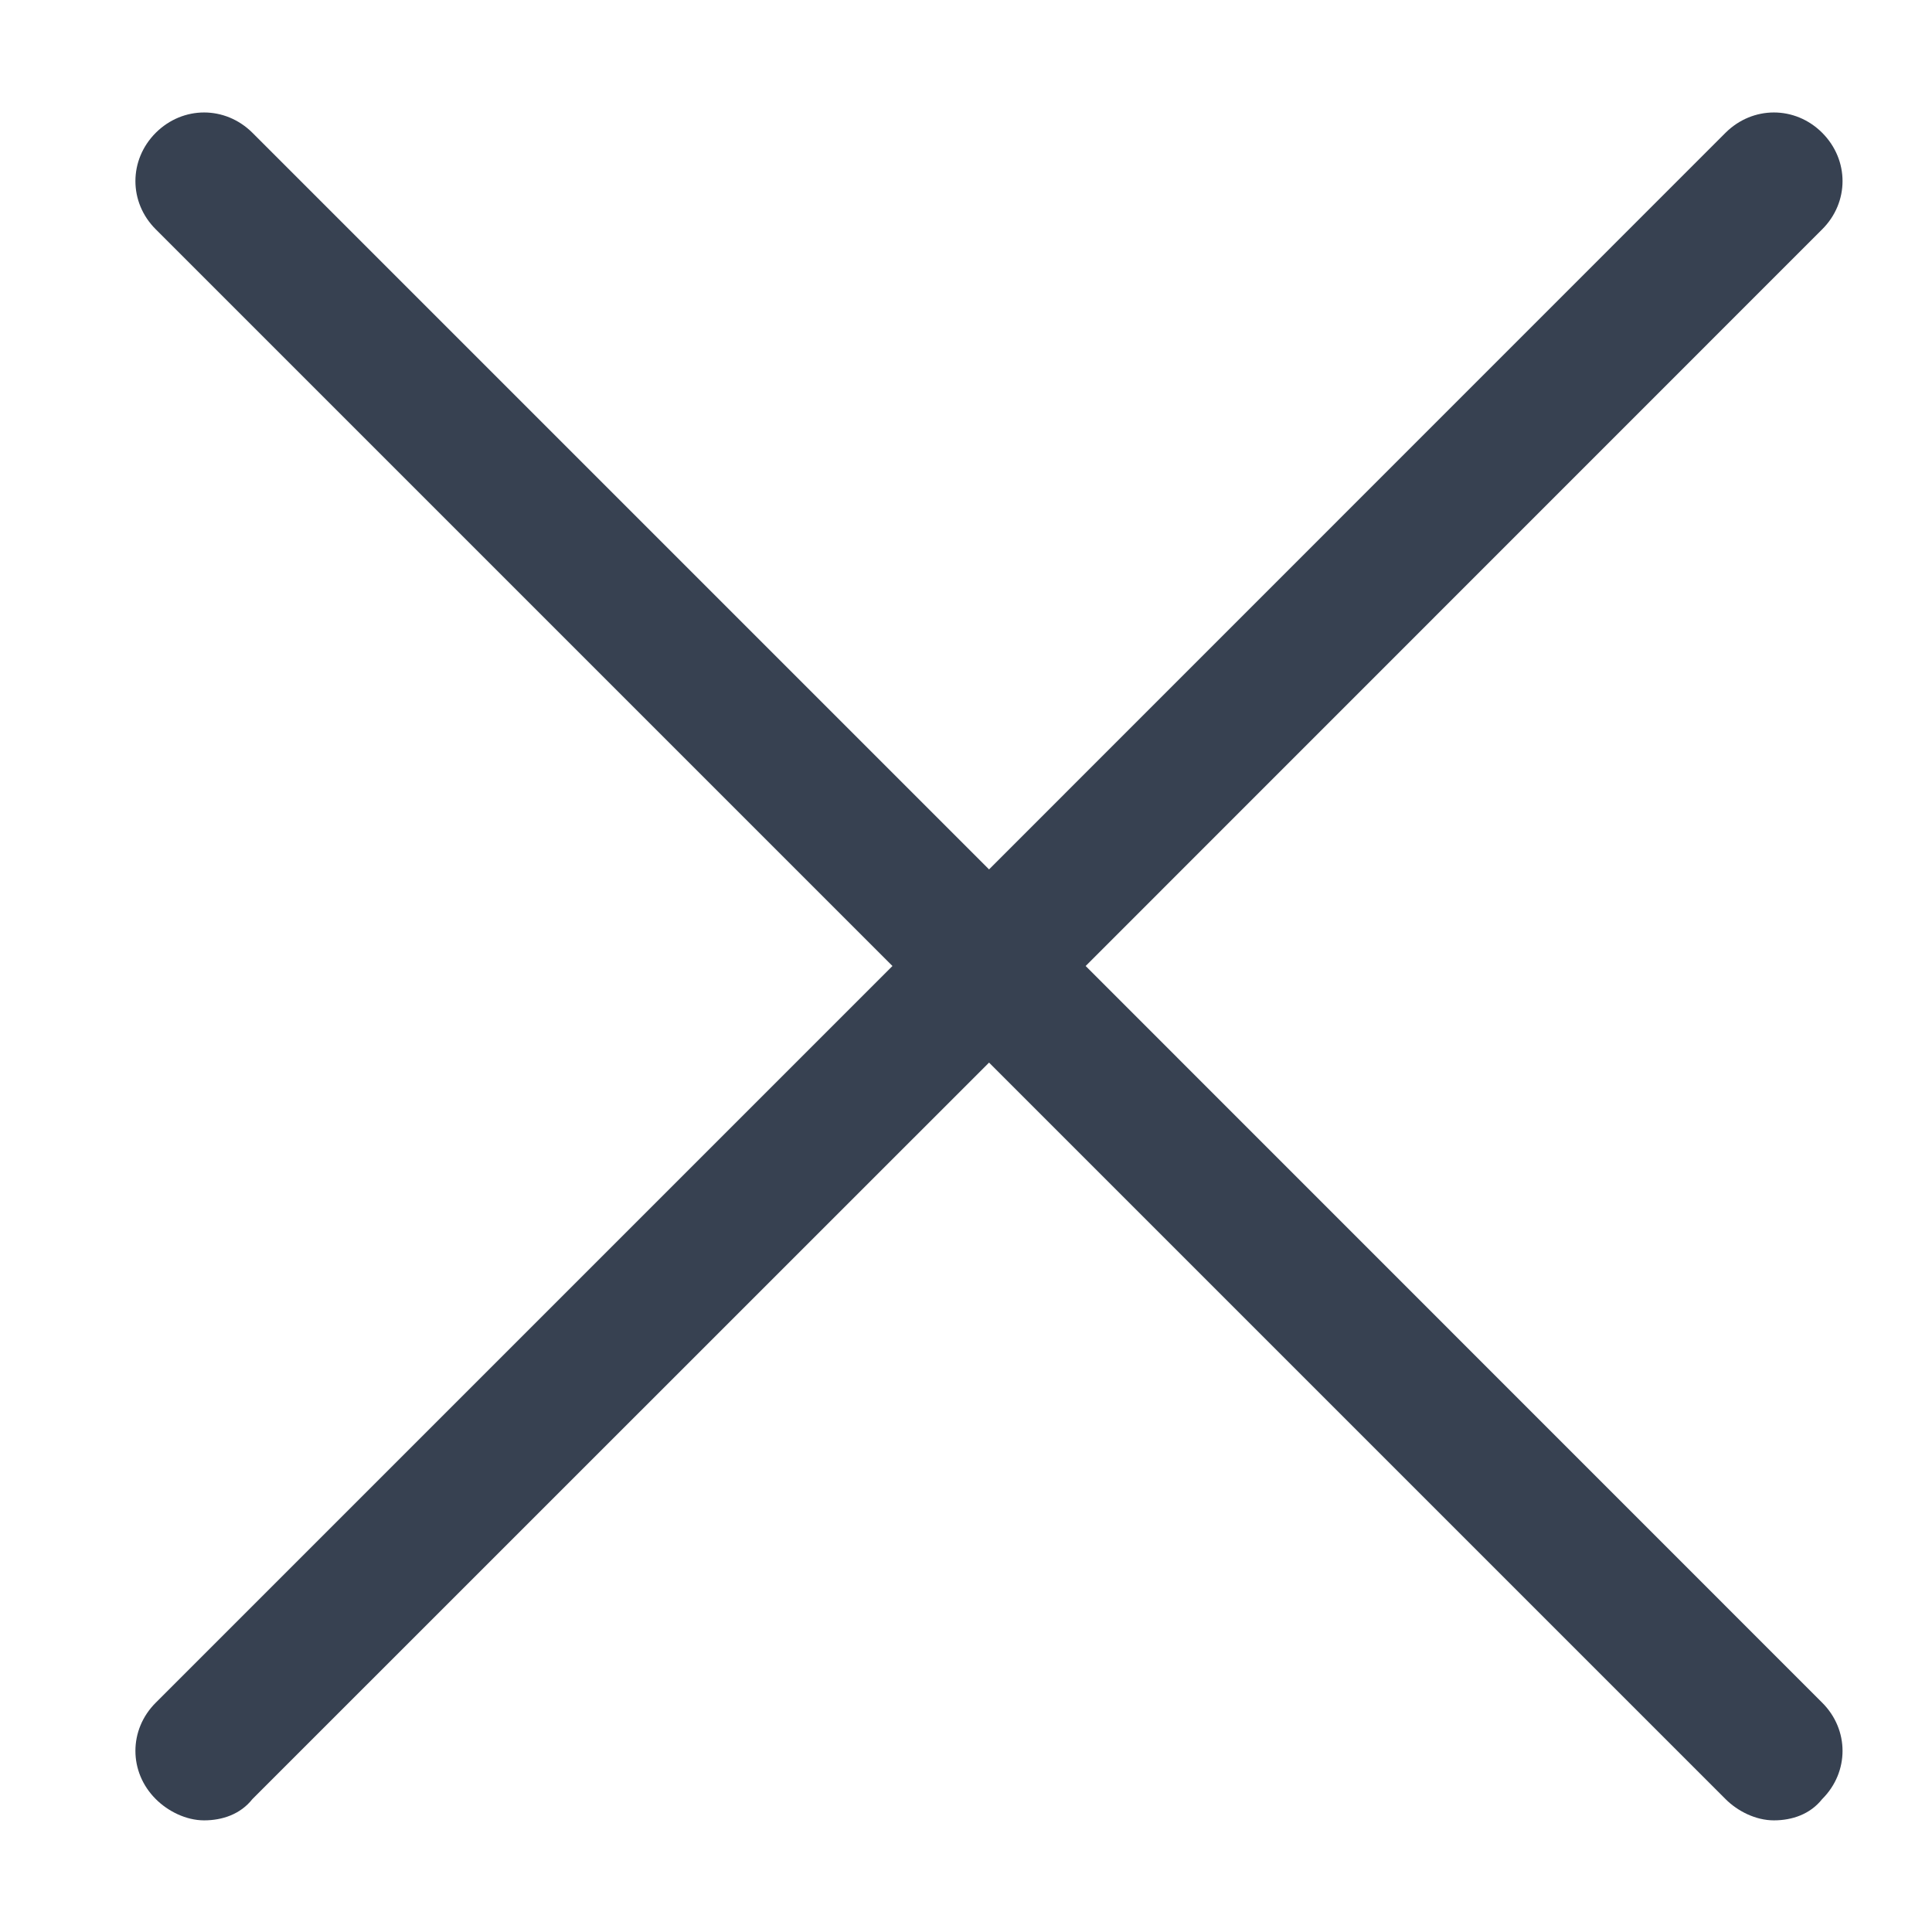 <svg width="12" height="12" viewBox="0 0 13 14" fill="none" xmlns="http://www.w3.org/2000/svg">
<path d="M7.367 7L12.704 1.662C12.901 1.466 12.901 1.159 12.704 0.962C12.508 0.766 12.201 0.766 12.004 0.962L6.667 6.3L1.329 0.962C1.132 0.766 0.826 0.766 0.629 0.962C0.432 1.159 0.432 1.466 0.629 1.662L5.967 7L0.629 12.338C0.432 12.534 0.432 12.841 0.629 13.037C0.717 13.125 0.848 13.191 0.979 13.191C1.111 13.191 1.242 13.147 1.329 13.037L6.667 7.7L12.004 13.037C12.092 13.125 12.223 13.191 12.354 13.191C12.486 13.191 12.617 13.147 12.704 13.037C12.901 12.841 12.901 12.534 12.704 12.338L7.367 7Z" fill="#374151"/>
</svg>
